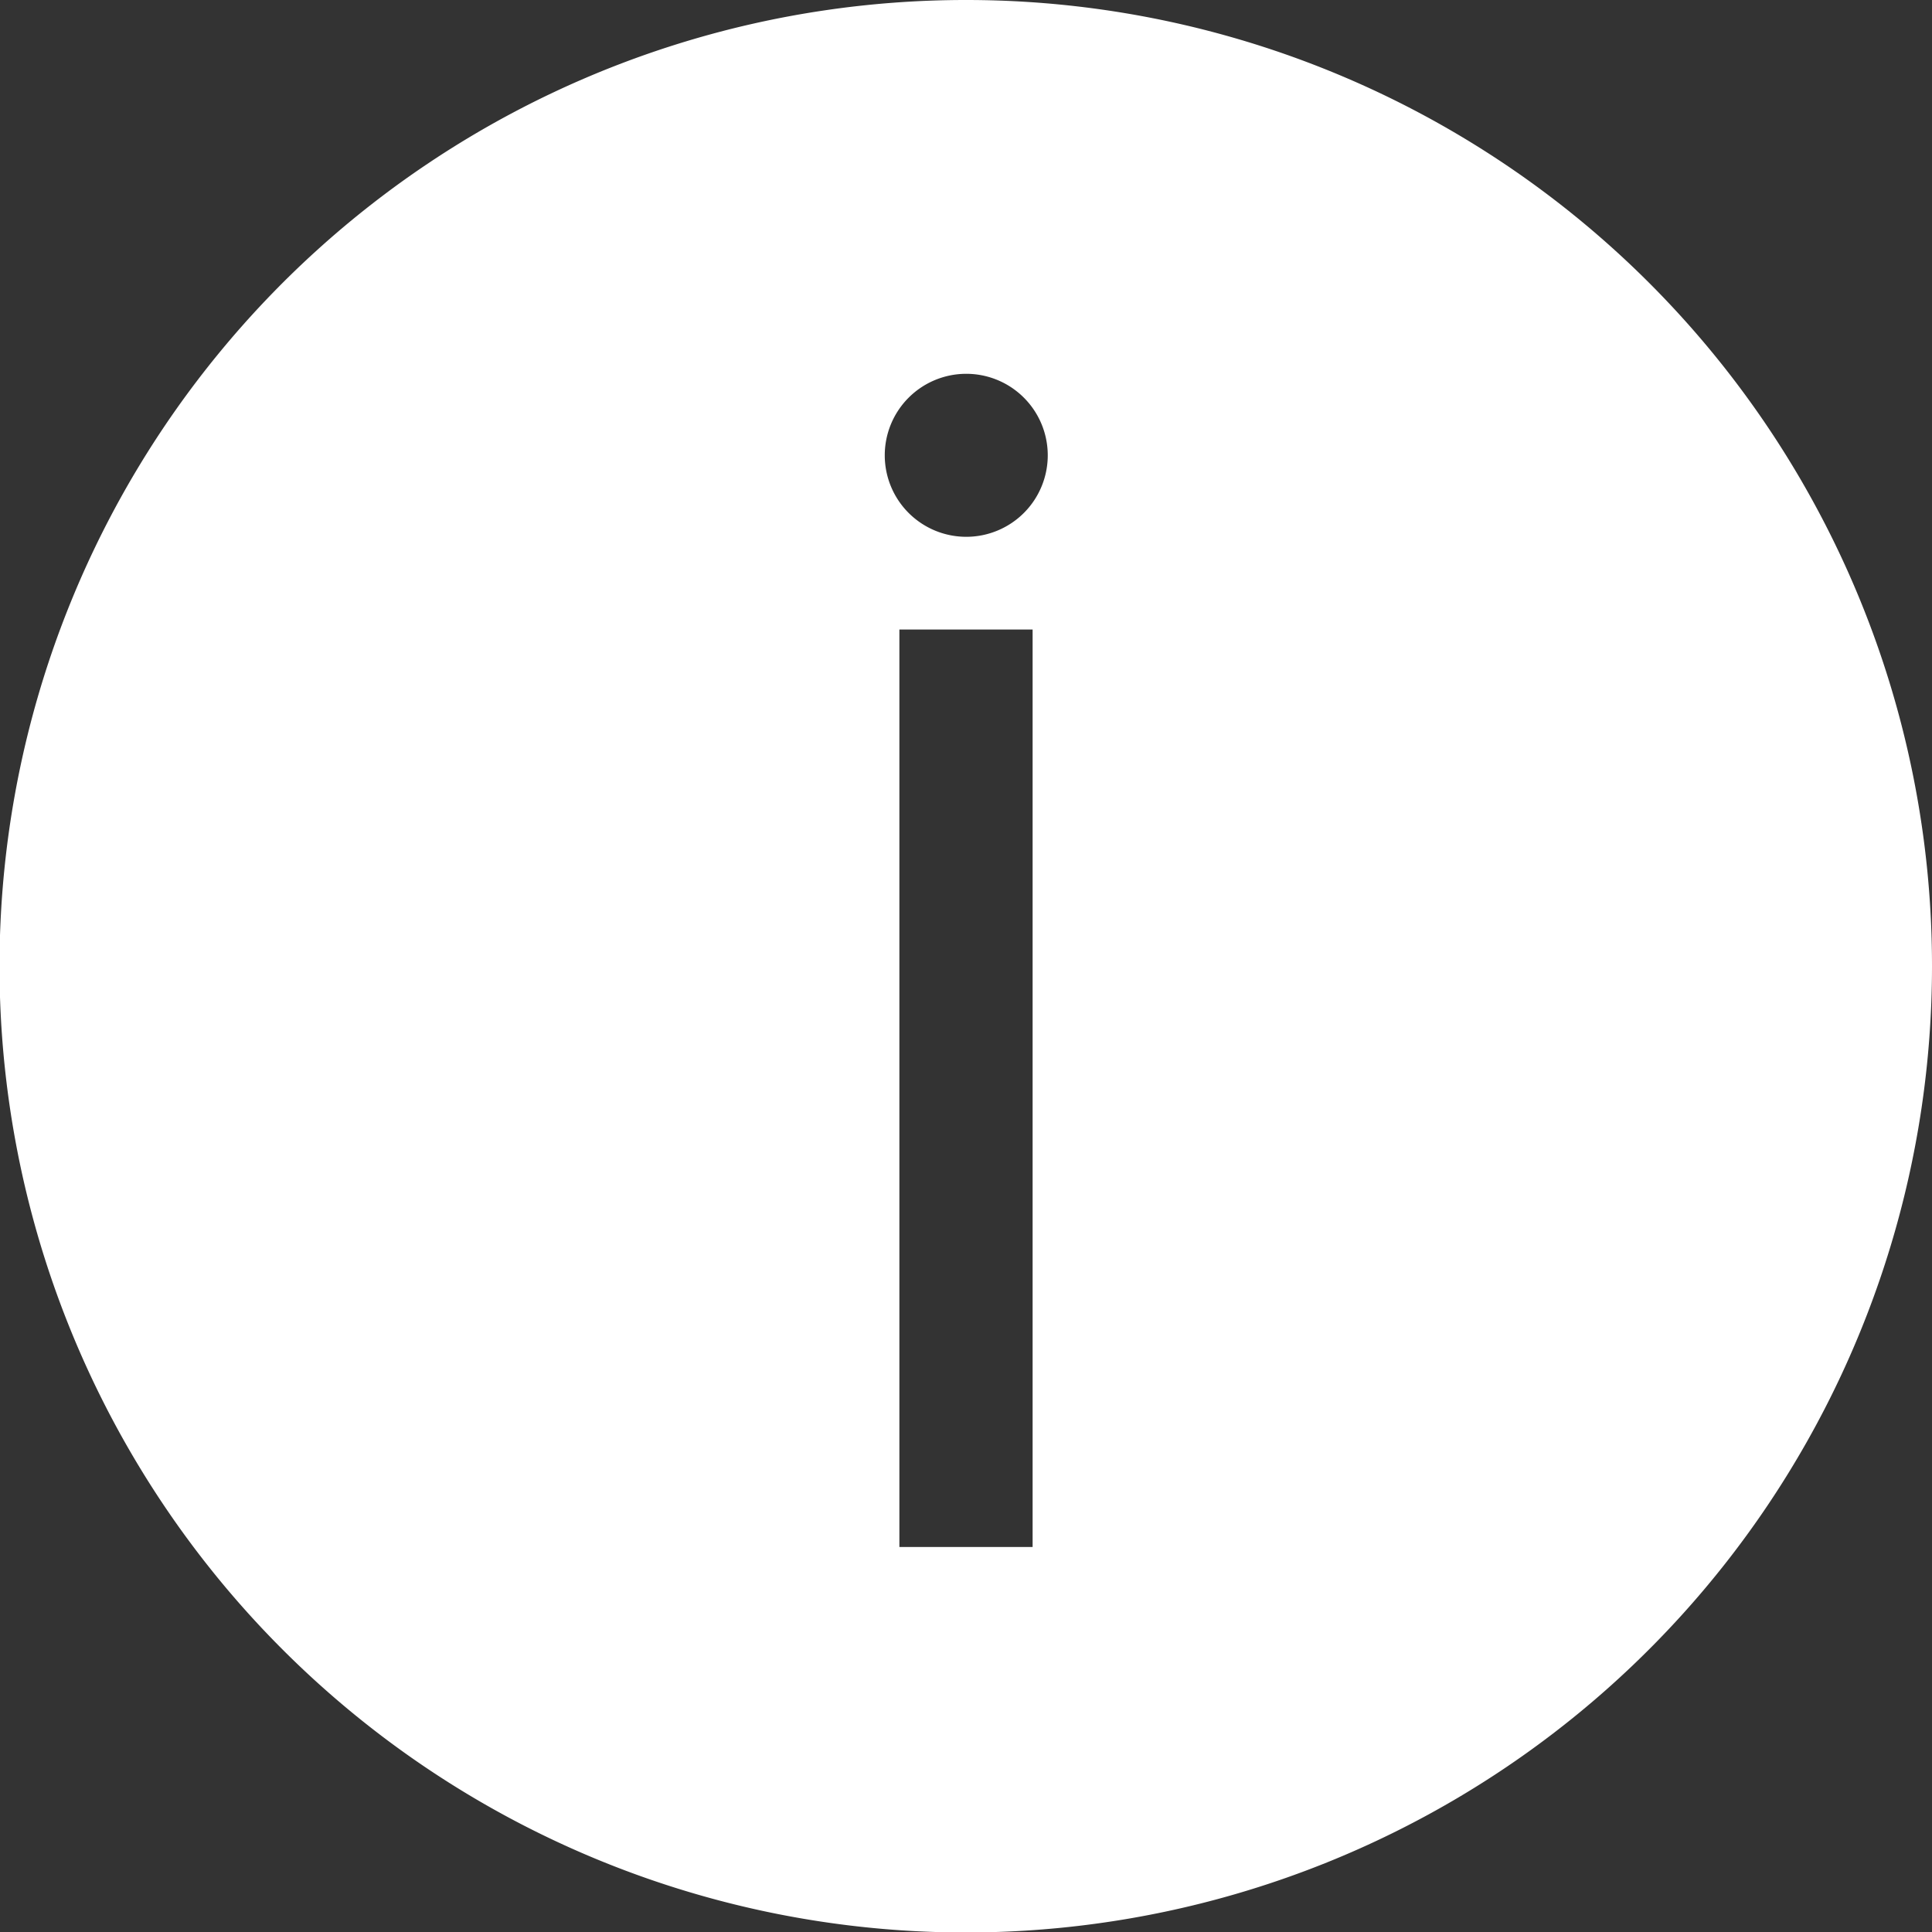 <svg xmlns="http://www.w3.org/2000/svg" viewBox="0 0 39.59 39.59"><rect x="0" y="0" width="39.59" height="39.59" fill="#333333" stroke="none"/><defs><style>.cls-1{fill:#fff;}</style></defs><g id="Layer_2" data-name="Layer 2"><g id="info"><path class="cls-1" d="M19.8,0A19.8,19.8,0,1,0,39.59,19.8,19.79,19.79,0,0,0,19.8,0Zm1.36,31.7H18.43V12.9h2.73ZM19.8,11A1.67,1.67,0,1,1,21.47,9.3,1.67,1.67,0,0,1,19.8,11Z"/></g></g></svg>